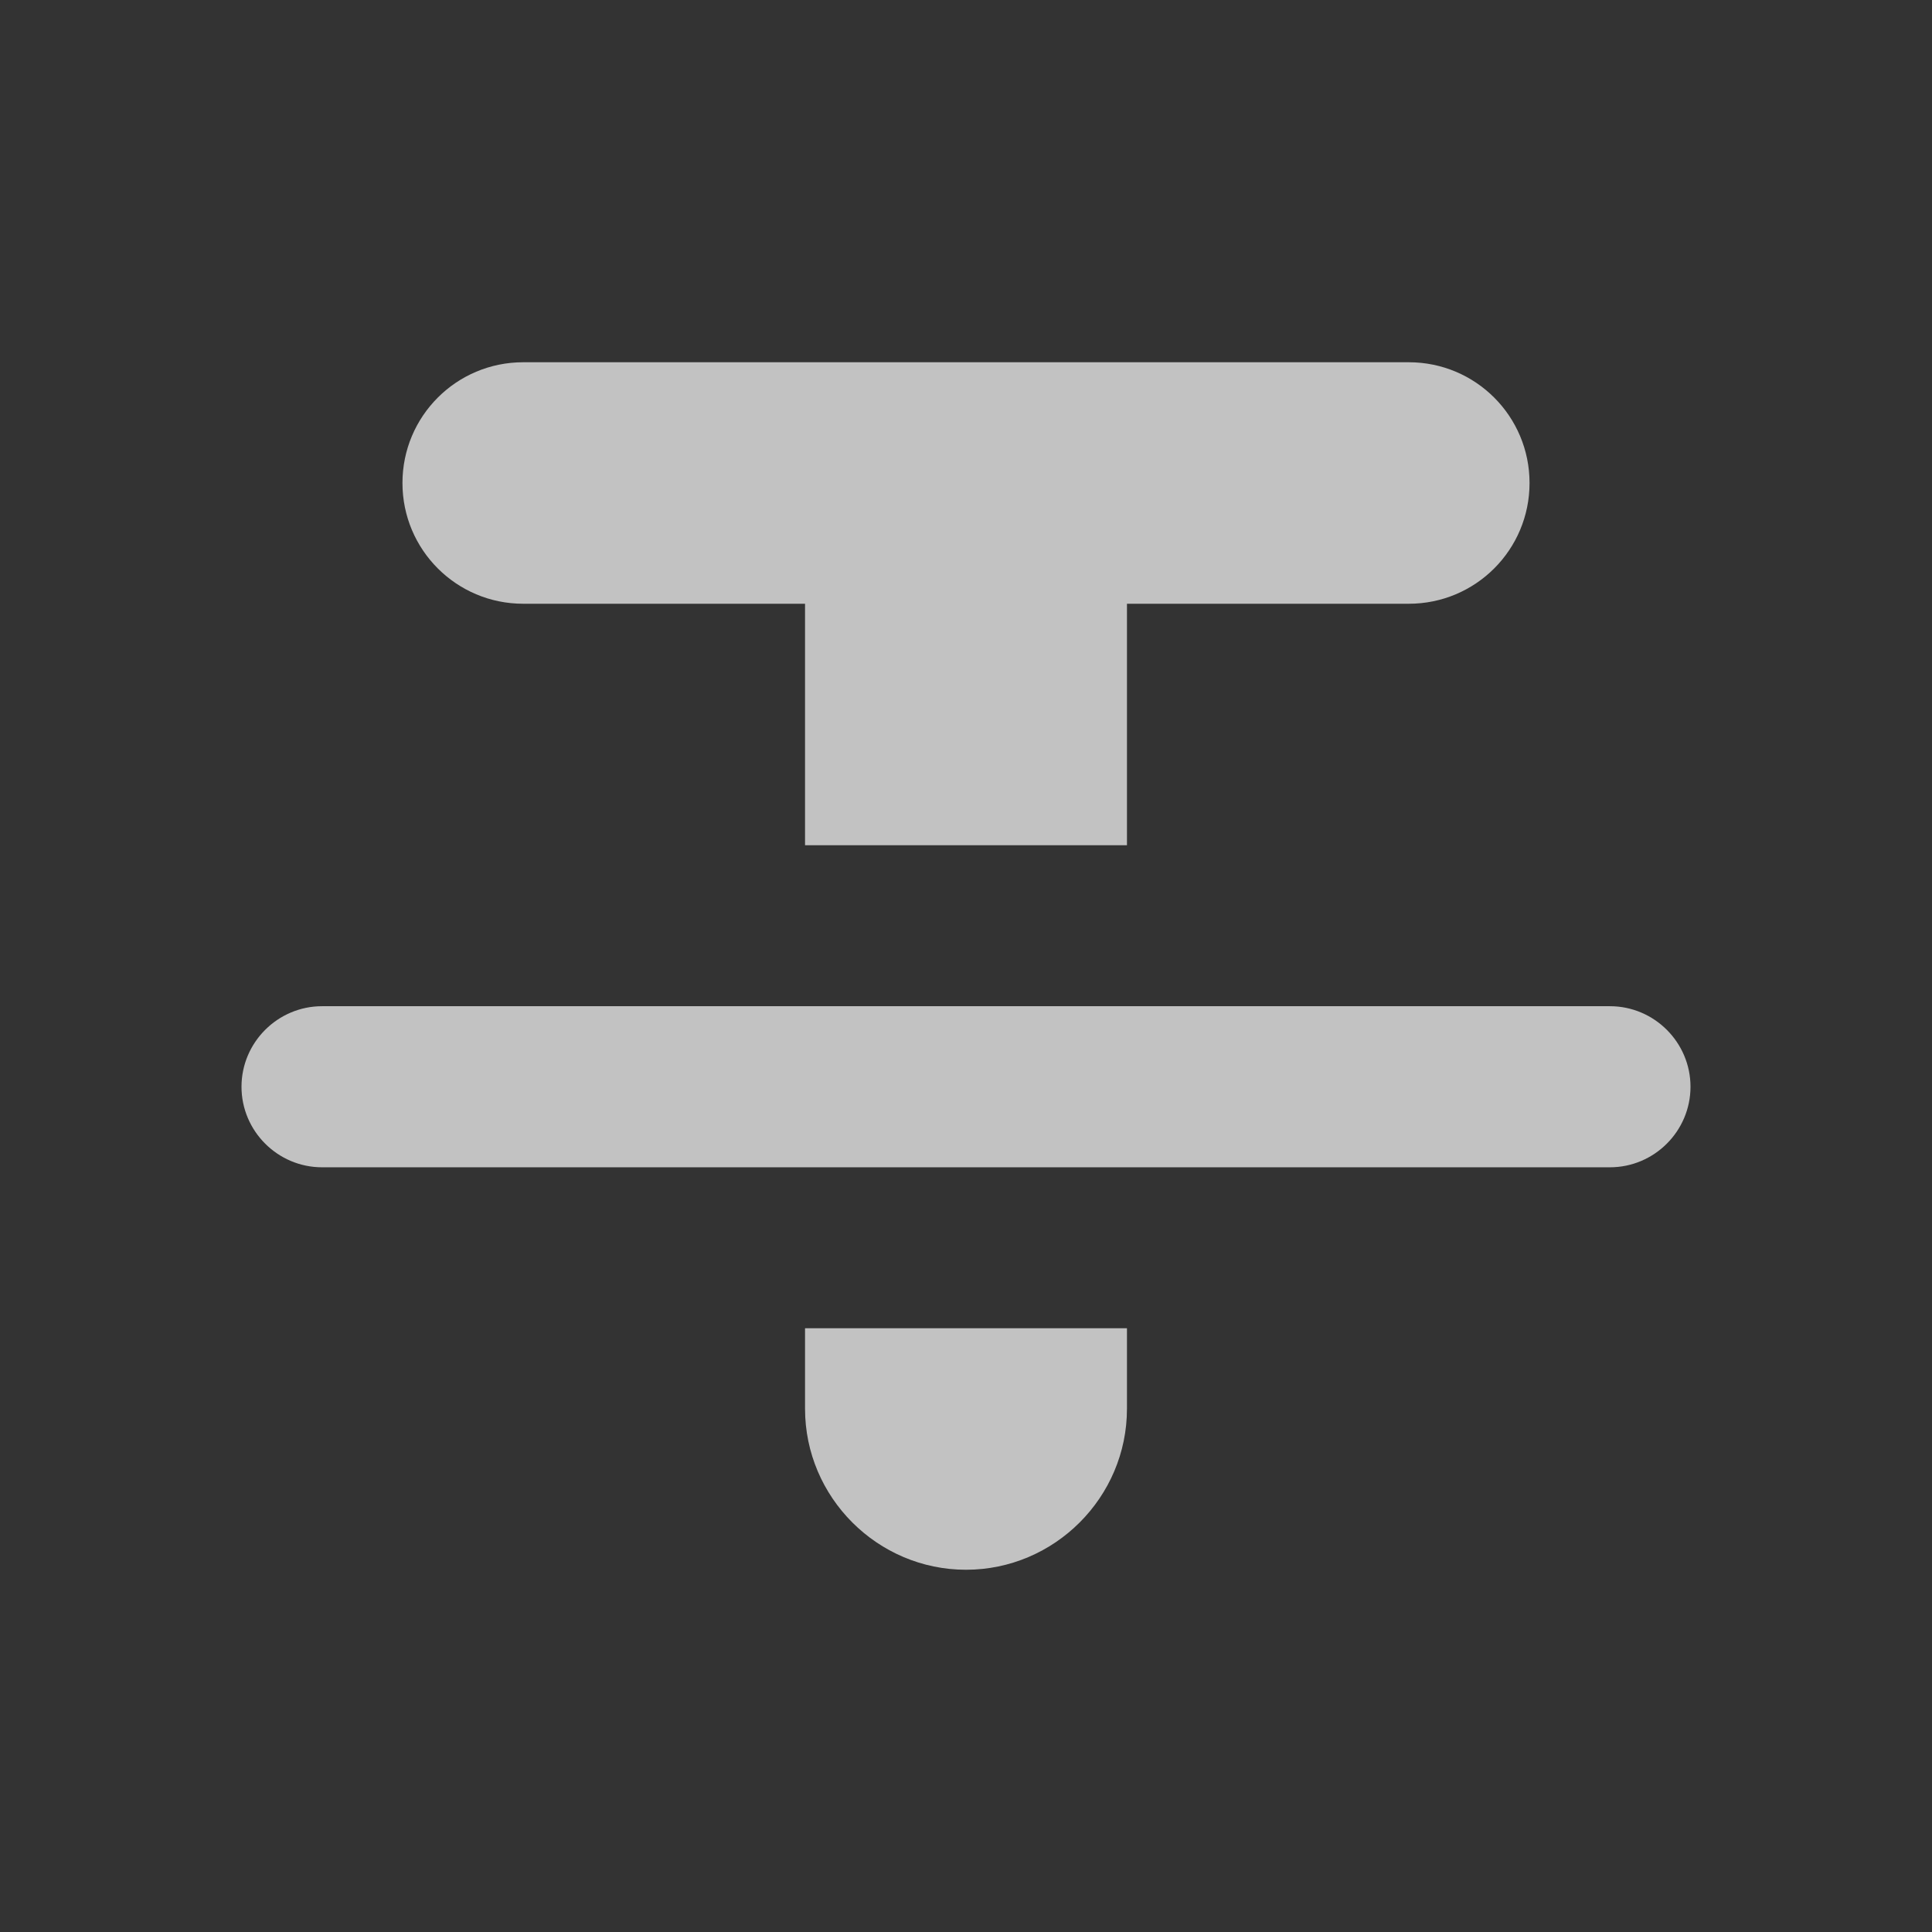 <svg width="16" height="16" viewBox="0 0 16 16" fill="none" xmlns="http://www.w3.org/2000/svg">
<rect x="0" y="0" width="16" height="16" fill="#333333" stroke="none"/>
<g id="icon/editor/format_strikethrough_24px">
<path id="icon/editor/format_strikethrough_24px_2" fill-rule="evenodd" clip-rule="evenodd" d="M3.333 4C3.333 4.553 3.78 5 4.333 5H6.667V7H9.333V5H11.667C12.22 5 12.667 4.553 12.667 4C12.667 3.447 12.22 3 11.667 3H4.333C3.78 3 3.333 3.447 3.333 4ZM8 13C8.733 13 9.333 12.4 9.333 11.667V11H6.667V11.667C6.667 12.4 7.267 13 8 13ZM13.333 9.667H2.667C2.3 9.667 2 9.367 2 9C2 8.633 2.3 8.333 2.667 8.333H13.333C13.7 8.333 14 8.633 14 9C14 9.367 13.7 9.667 13.333 9.667Z" fill="white" fill-opacity="0.7"/>
</g>
</svg>
